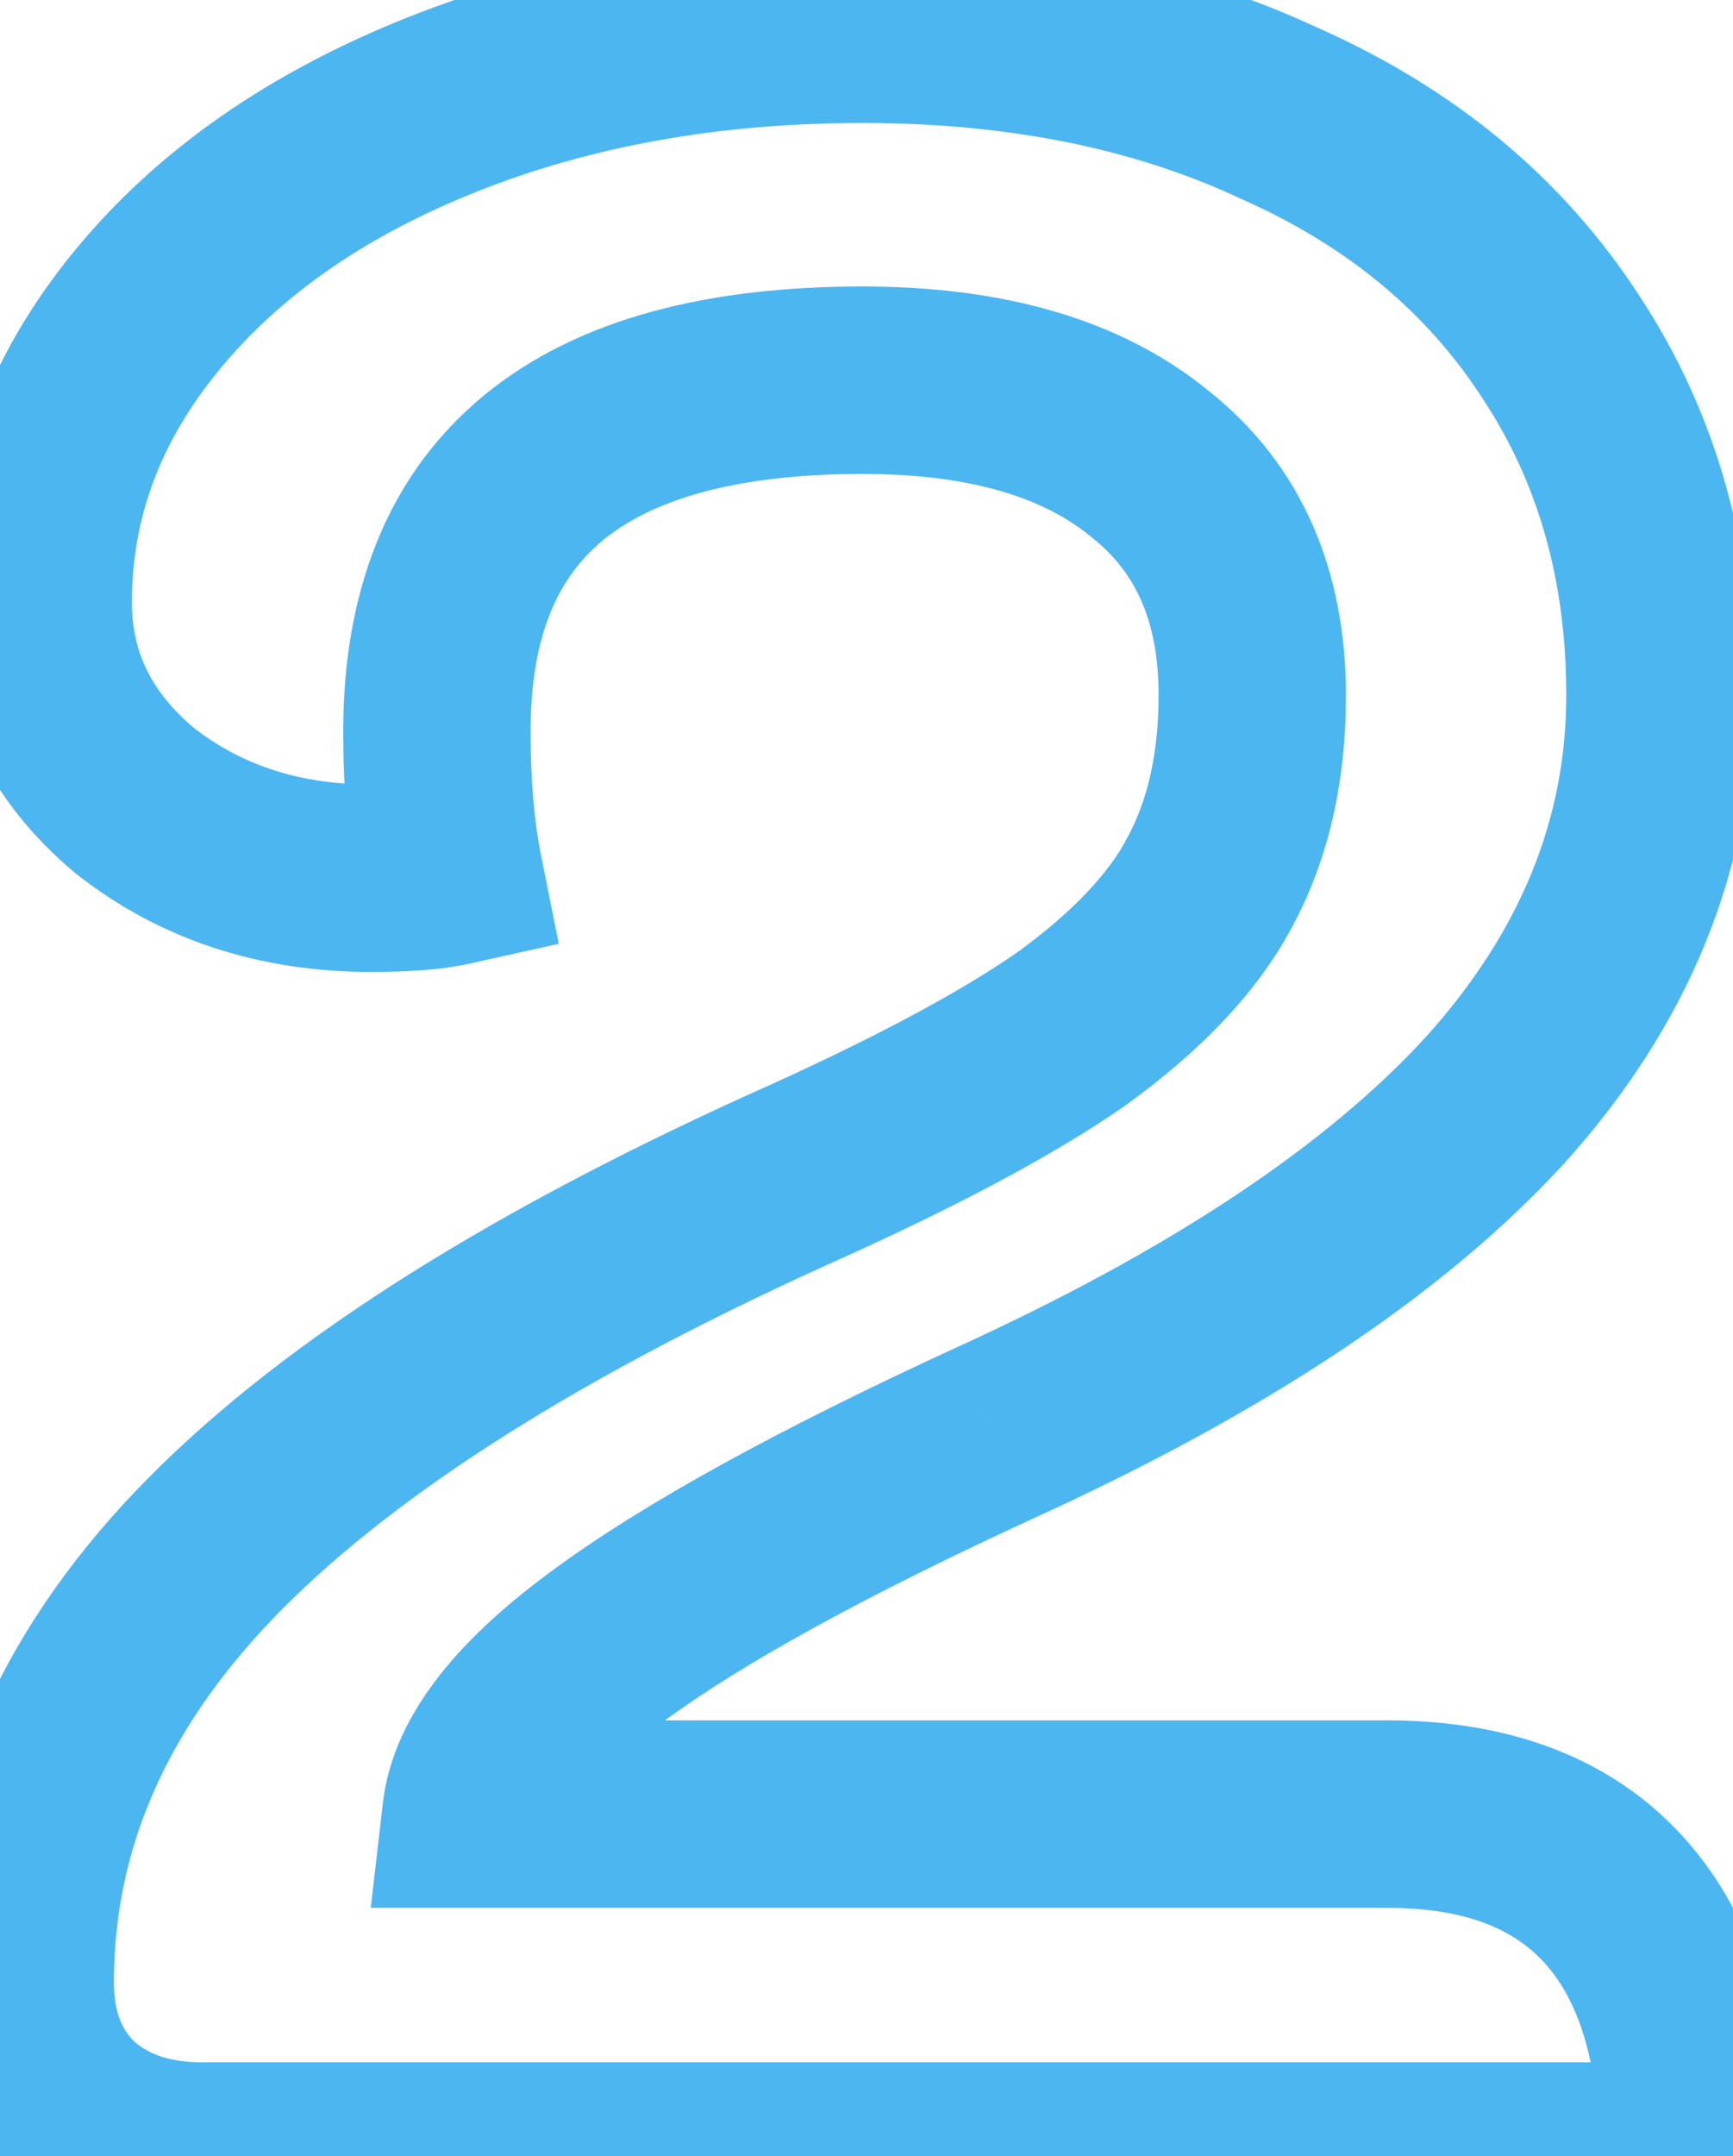 <svg width="37" height="46" viewBox="0 0 37 46" fill="none" xmlns="http://www.w3.org/2000/svg">
<mask id="path-1-outside-1_318_205" maskUnits="userSpaceOnUse" x="-2" y="-2" width="41" height="50" fill="black">
<rect fill="white" x="-2" y="-2" width="41" height="50"/>
<path d="M4.336 46C3.141 46 2.181 45.659 1.456 44.976C0.773 44.293 0.432 43.397 0.432 42.288C0.432 38.96 1.733 35.931 4.336 33.2C6.981 30.427 11.12 27.76 16.752 25.2C19.44 24.005 21.488 22.917 22.896 21.936C24.304 20.912 25.285 19.867 25.84 18.8C26.437 17.691 26.736 16.368 26.736 14.832C26.736 12.699 26.011 11.056 24.56 9.904C23.109 8.709 21.061 8.112 18.416 8.112C12.357 8.112 9.328 10.608 9.328 15.6C9.328 16.752 9.413 17.755 9.584 18.608C9.2 18.693 8.645 18.736 7.92 18.736C5.957 18.736 4.272 18.181 2.864 17.072C1.499 15.92 0.816 14.512 0.816 12.848C0.816 10.587 1.584 8.517 3.12 6.64C4.656 4.763 6.768 3.291 9.456 2.224C12.144 1.157 15.131 0.624 18.416 0.624C21.787 0.624 24.752 1.221 27.312 2.416C29.915 3.568 31.92 5.232 33.328 7.408C34.736 9.541 35.44 12.016 35.44 14.832C35.44 17.989 34.267 20.869 31.92 23.472C29.573 26.032 26.011 28.4 21.232 30.576C17.52 32.283 14.768 33.797 12.976 35.12C11.227 36.4 10.288 37.595 10.16 38.704H29.616C31.749 38.704 33.371 39.323 34.48 40.56C35.589 41.797 36.144 43.611 36.144 46H4.336Z"/>
</mask>
<path d="M1.456 44.976L0.042 46.39L0.063 46.412L0.085 46.432L1.456 44.976ZM4.336 33.2L2.889 31.82L2.888 31.82L4.336 33.2ZM16.752 25.2L15.94 23.372L15.932 23.376L15.924 23.379L16.752 25.2ZM22.896 21.936L24.04 23.577L24.056 23.565L24.072 23.553L22.896 21.936ZM25.84 18.8L24.079 17.852L24.072 17.864L24.066 17.877L25.84 18.8ZM24.56 9.904L23.289 11.448L23.302 11.459L23.316 11.47L24.56 9.904ZM9.584 18.608L10.018 20.56L11.929 20.136L11.545 18.216L9.584 18.608ZM2.864 17.072L1.574 18.601L1.6 18.622L1.626 18.643L2.864 17.072ZM3.12 6.64L4.668 7.906H4.668L3.12 6.64ZM9.456 2.224L10.194 4.083L10.194 4.083L9.456 2.224ZM27.312 2.416L26.466 4.228L26.484 4.237L26.503 4.245L27.312 2.416ZM33.328 7.408L31.649 8.495L31.654 8.502L31.659 8.51L33.328 7.408ZM31.92 23.472L33.394 24.823L33.4 24.817L33.405 24.811L31.92 23.472ZM21.232 30.576L20.403 28.756L20.396 28.759L21.232 30.576ZM12.976 35.12L14.157 36.734L14.164 36.729L12.976 35.12ZM10.16 38.704L8.173 38.475L7.916 40.704H10.16V38.704ZM34.48 40.56L35.969 39.225V39.225L34.48 40.56ZM36.144 46V48H38.144V46H36.144ZM4.336 44C3.543 44 3.109 43.786 2.827 43.52L0.085 46.432C1.253 47.532 2.74 48 4.336 48V44ZM2.87 43.562C2.619 43.311 2.432 42.953 2.432 42.288H-1.568C-1.568 43.842 -1.073 45.276 0.042 46.39L2.87 43.562ZM2.432 42.288C2.432 39.544 3.484 36.992 5.784 34.58L2.888 31.82C-0.018 34.869 -1.568 38.377 -1.568 42.288H2.432ZM5.783 34.58C8.177 32.071 12.055 29.532 17.58 27.021L15.924 23.379C10.185 25.988 5.786 28.782 2.889 31.82L5.783 34.58ZM17.564 27.028C20.299 25.812 22.479 24.664 24.04 23.577L21.752 20.295C20.497 21.171 18.581 22.198 15.94 23.372L17.564 27.028ZM24.072 23.553C25.627 22.423 26.867 21.159 27.614 19.723L24.066 17.877C23.703 18.574 22.981 19.401 21.72 20.319L24.072 23.553ZM27.601 19.748C28.386 18.29 28.736 16.627 28.736 14.832H24.736C24.736 16.109 24.489 17.091 24.079 17.852L27.601 19.748ZM28.736 14.832C28.736 12.193 27.808 9.93 25.804 8.338L23.316 11.47C24.213 12.182 24.736 13.204 24.736 14.832H28.736ZM25.831 8.36C23.901 6.771 21.339 6.112 18.416 6.112V10.112C20.784 10.112 22.317 10.648 23.289 11.448L25.831 8.36ZM18.416 6.112C15.162 6.112 12.35 6.774 10.328 8.44C8.232 10.168 7.328 12.683 7.328 15.6H11.328C11.328 13.525 11.939 12.296 12.872 11.527C13.879 10.698 15.611 10.112 18.416 10.112V6.112ZM7.328 15.6C7.328 16.844 7.42 17.984 7.623 19L11.545 18.216C11.407 17.525 11.328 16.66 11.328 15.6H7.328ZM9.15 16.656C8.981 16.693 8.6 16.736 7.92 16.736V20.736C8.691 20.736 9.419 20.694 10.018 20.56L9.15 16.656ZM7.92 16.736C6.361 16.736 5.123 16.306 4.102 15.501L1.626 18.643C3.421 20.057 5.554 20.736 7.92 20.736V16.736ZM4.154 15.543C3.201 14.74 2.816 13.875 2.816 12.848H-1.184C-1.184 15.149 -0.204 17.1 1.574 18.601L4.154 15.543ZM2.816 12.848C2.816 11.083 3.401 9.454 4.668 7.906L1.572 5.374C-0.233 7.58 -1.184 10.09 -1.184 12.848H2.816ZM4.668 7.906C5.951 6.339 7.761 5.048 10.194 4.083L8.718 0.365C5.775 1.533 3.361 3.187 1.572 5.374L4.668 7.906ZM10.194 4.083C12.617 3.121 15.349 2.624 18.416 2.624V-1.376C14.912 -1.376 11.671 -0.807 8.718 0.365L10.194 4.083ZM18.416 2.624C21.55 2.624 24.217 3.179 26.466 4.228L28.158 0.604C25.287 -0.736 22.023 -1.376 18.416 -1.376V2.624ZM26.503 4.245C28.786 5.255 30.473 6.677 31.649 8.495L35.007 6.322C33.367 3.787 31.044 1.881 28.122 0.587L26.503 4.245ZM31.659 8.51C32.829 10.283 33.44 12.366 33.44 14.832H37.44C37.44 11.666 36.643 8.8 34.997 6.306L31.659 8.51ZM33.44 14.832C33.44 17.439 32.489 19.854 30.435 22.133L33.405 24.811C36.044 21.885 37.44 18.54 37.44 14.832H33.44ZM30.446 22.12C28.349 24.408 25.05 26.64 20.403 28.756L22.061 32.396C26.971 30.16 30.798 27.656 33.394 24.823L30.446 22.12ZM20.396 28.759C16.645 30.484 13.746 32.066 11.788 33.511L14.164 36.729C15.79 35.529 18.395 34.082 22.067 32.393L20.396 28.759ZM11.795 33.506C9.973 34.839 8.404 36.475 8.173 38.475L12.147 38.933C12.172 38.714 12.48 37.961 14.157 36.734L11.795 33.506ZM10.16 40.704H29.616V36.704H10.16V40.704ZM29.616 40.704C31.353 40.704 32.362 41.194 32.991 41.895L35.969 39.225C34.379 37.452 32.146 36.704 29.616 36.704V40.704ZM32.991 41.895C33.652 42.633 34.144 43.89 34.144 46H38.144C38.144 43.331 37.526 40.962 35.969 39.225L32.991 41.895ZM36.144 44H4.336V48H36.144V44Z" fill="#4CB6F1" mask="url(#path-1-outside-1_318_205)"/>
</svg>
